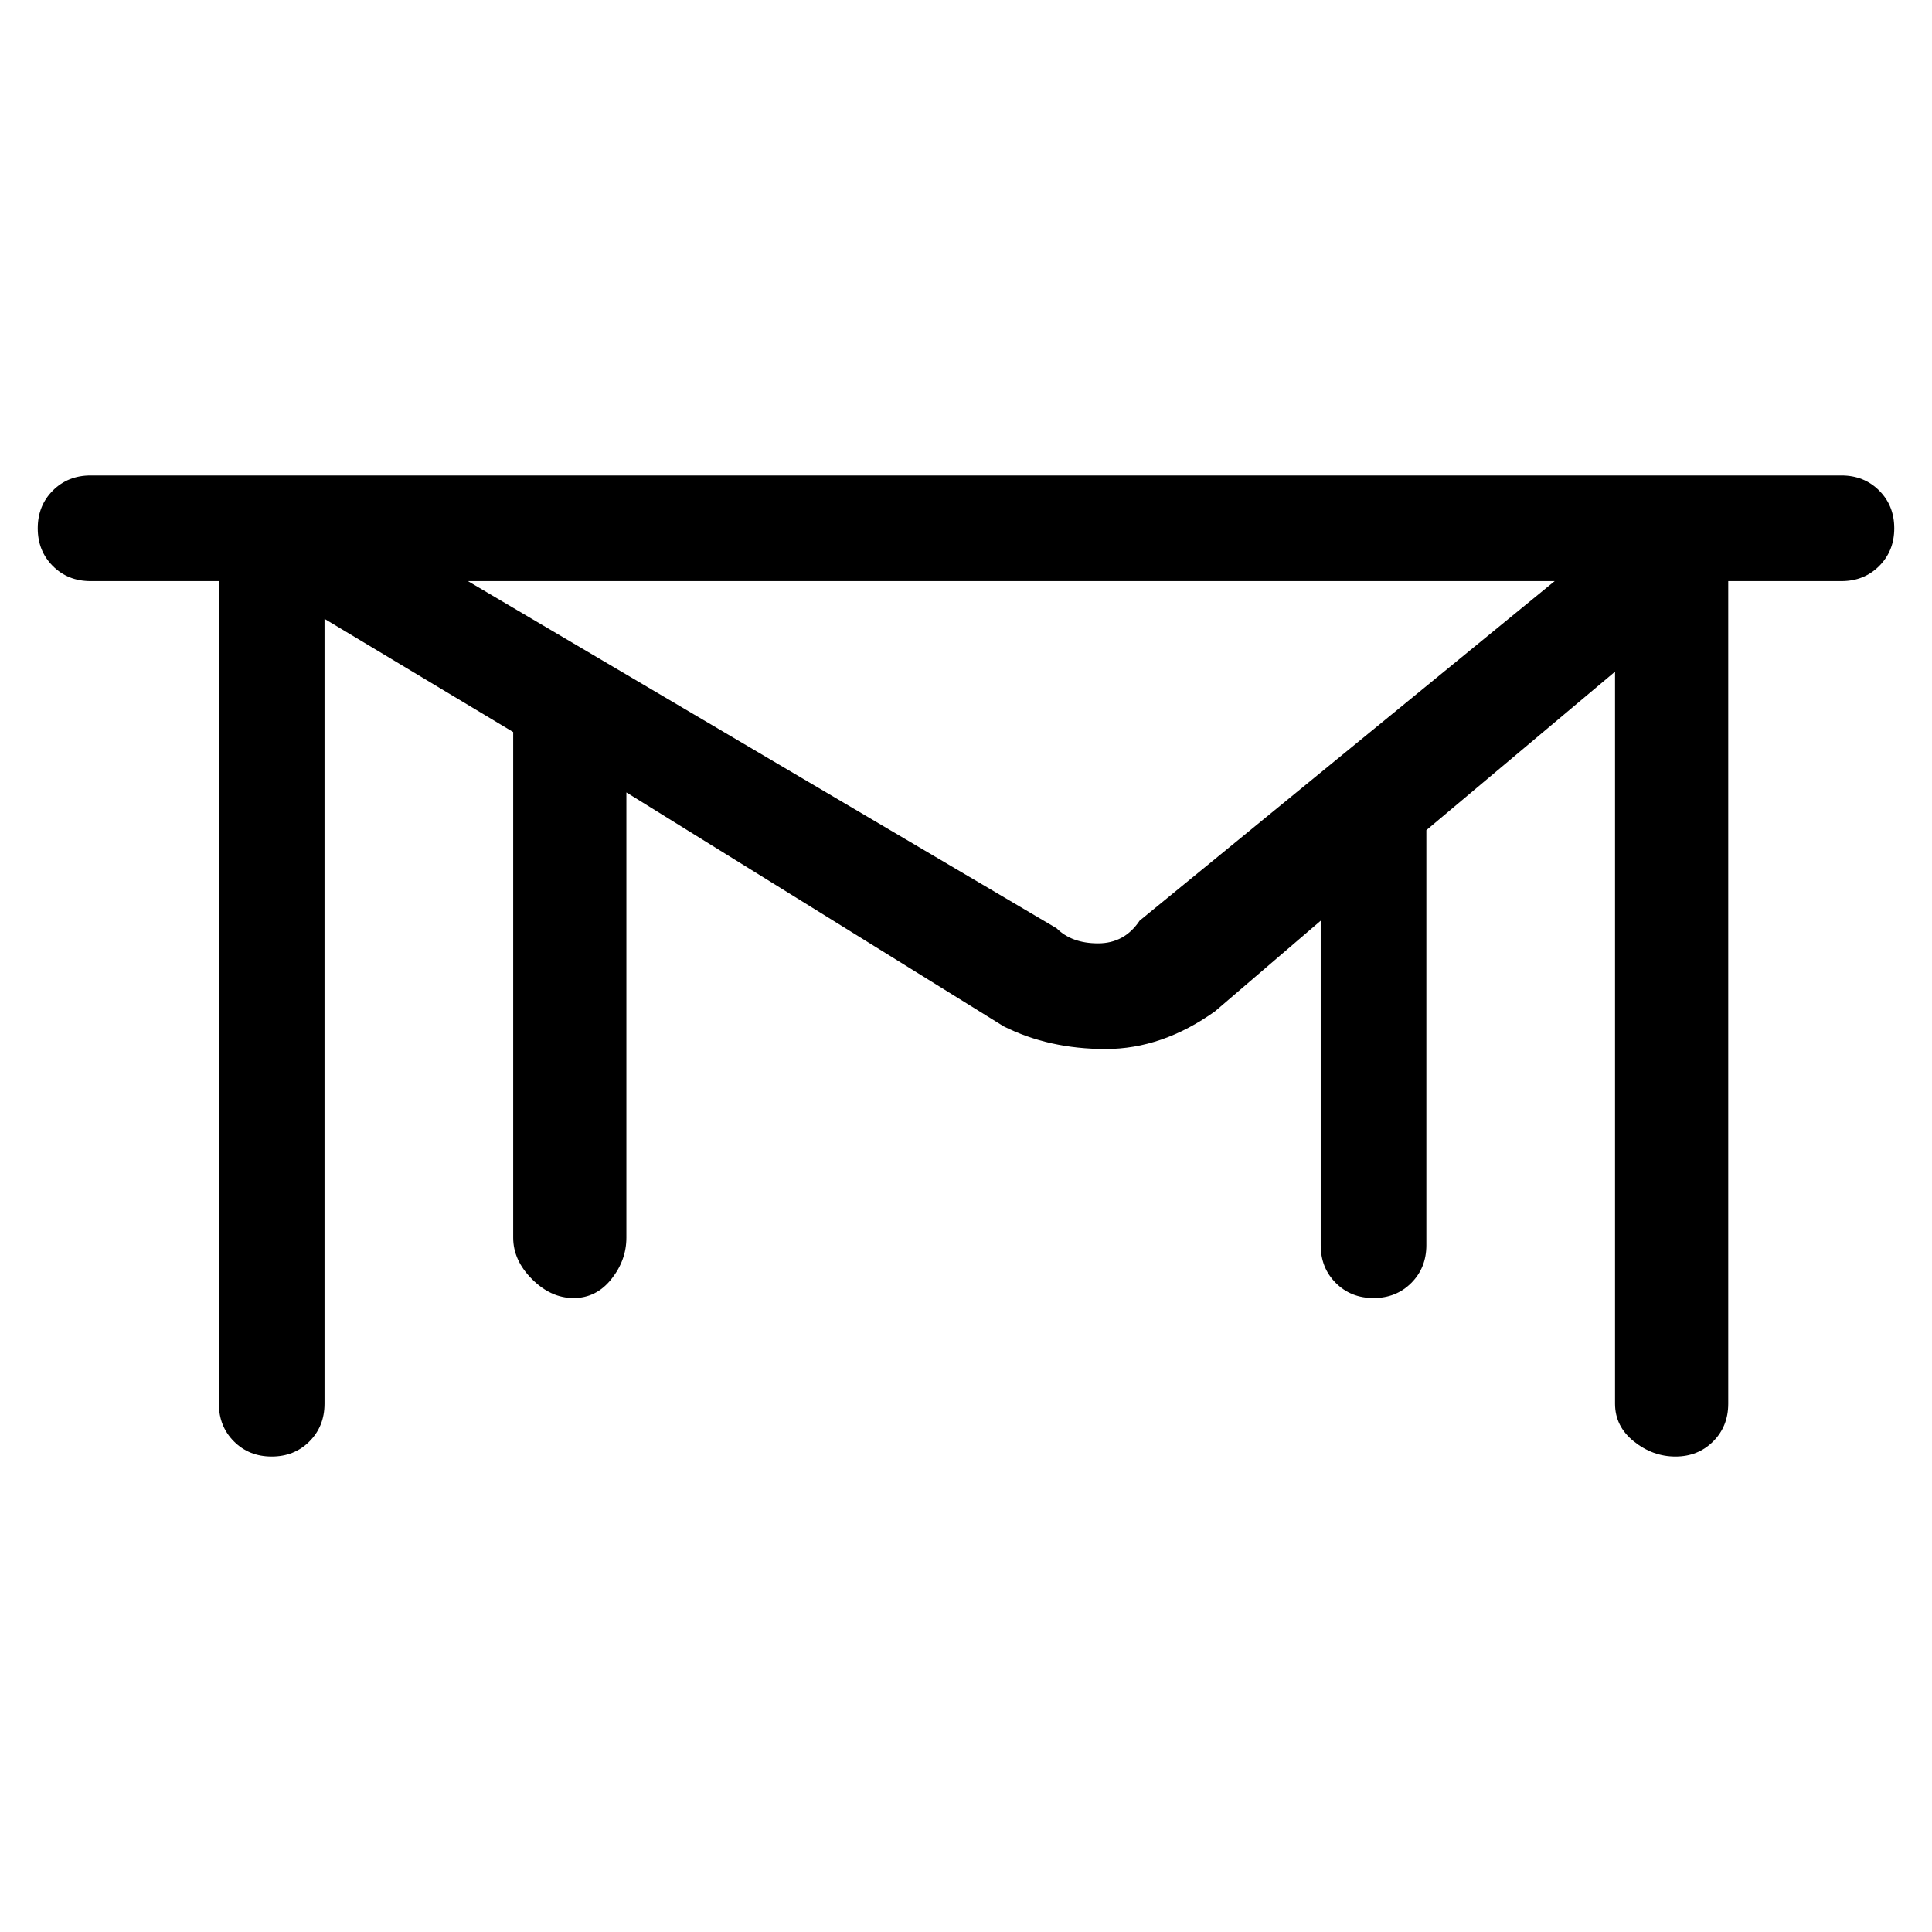 <svg viewBox="0 0 256 256" xmlns="http://www.w3.org/2000/svg">
  <path transform="scale(1, -1) translate(0, -256)" fill="currentColor" d="M244 193h-232q-3 0 -5 -2t-2 -5t2 -5t5 -2h17v-109q0 -3 2 -5t5 -2t5 2t2 5v104l25 -15v-67q0 -3 2.5 -5.5t5.5 -2.5t5 2.5t2 5.5v59l50 -31q6 -3 13.5 -3t14.5 5l14 12v-43q0 -3 2 -5t5 -2t5 2t2 5v55l25 21v-97q0 -3 2.5 -5t5.5 -2t5 2t2 5v109v0h15q3 0 5 2t2 5t-2 5 t-5 2zM151 134q-2 -3 -5.5 -3t-5.5 2l-78 46h144z" />
</svg>